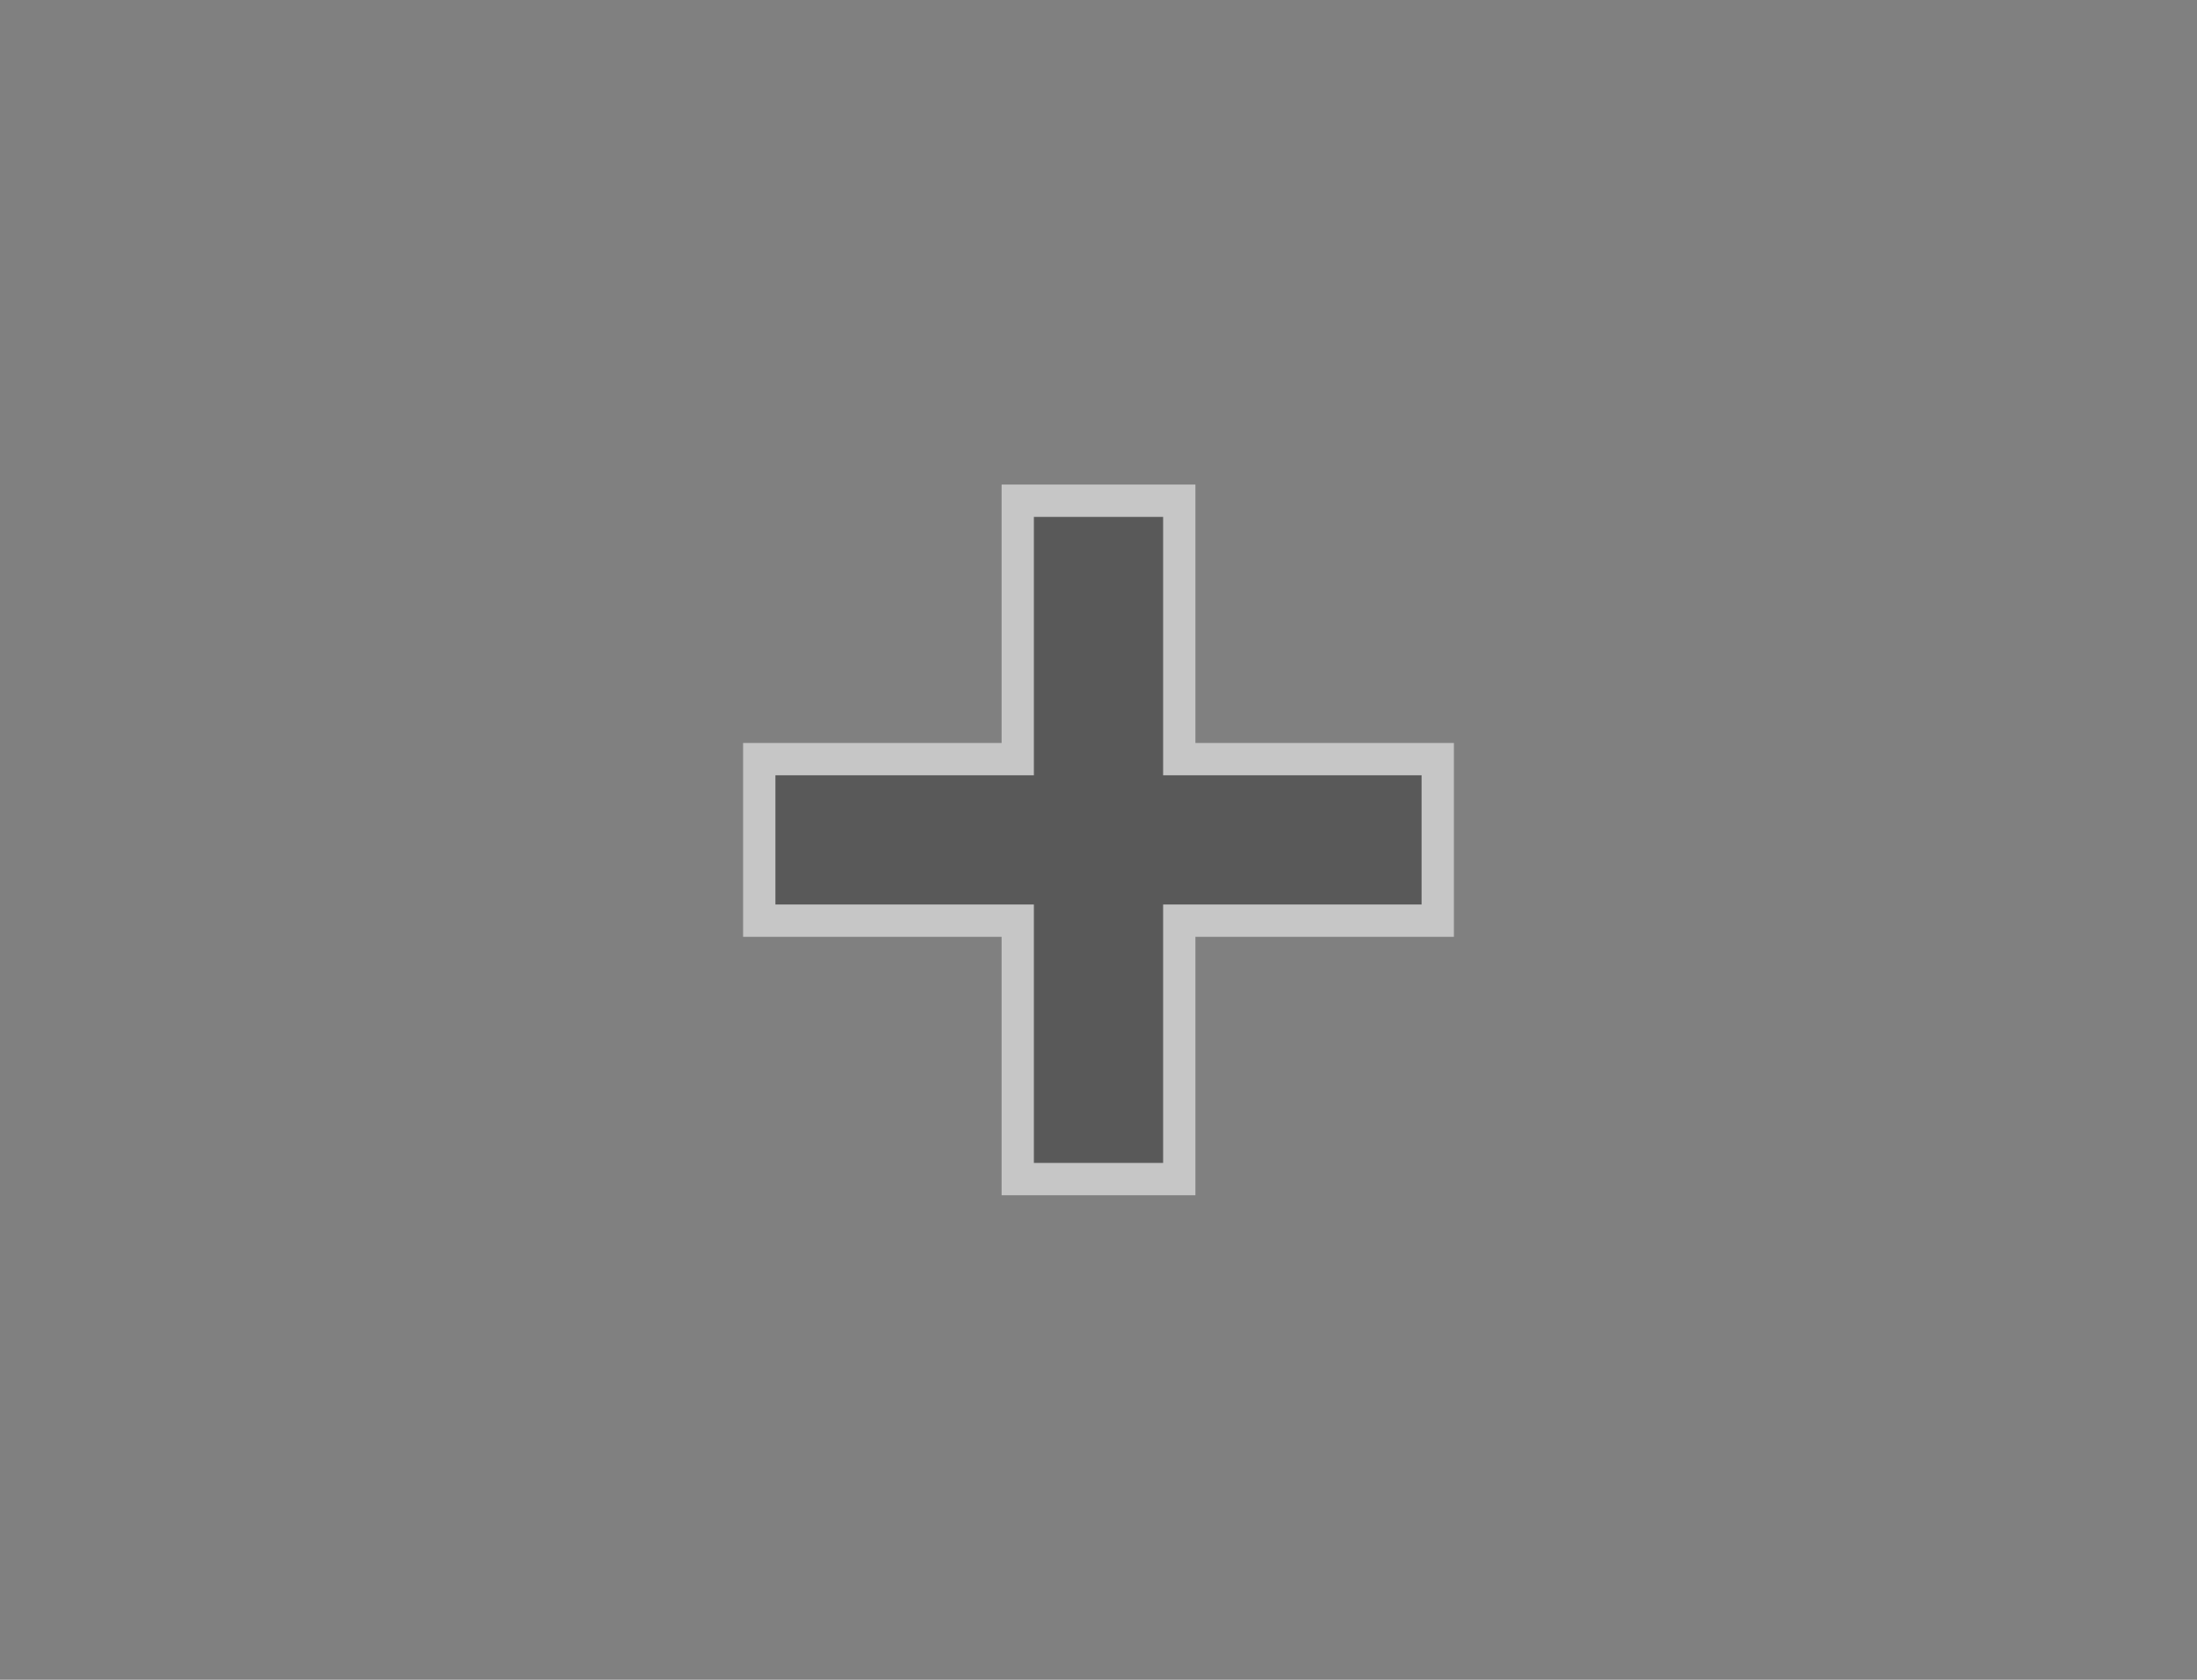 <svg xmlns="http://www.w3.org/2000/svg" width="34" height="26"><rect width="100%" height="100%" fill="#808080" stroke="none"/><path d="M11.5 14.5h4v4h3v-4h4v-3h-4v-4h-3v4h-4v3z" opacity=".549" fill="#fff"/><path d="M12 12v2h4v4h2v-4h4v-2h-4V8h-2v4h-4z" opacity=".549"/></svg>